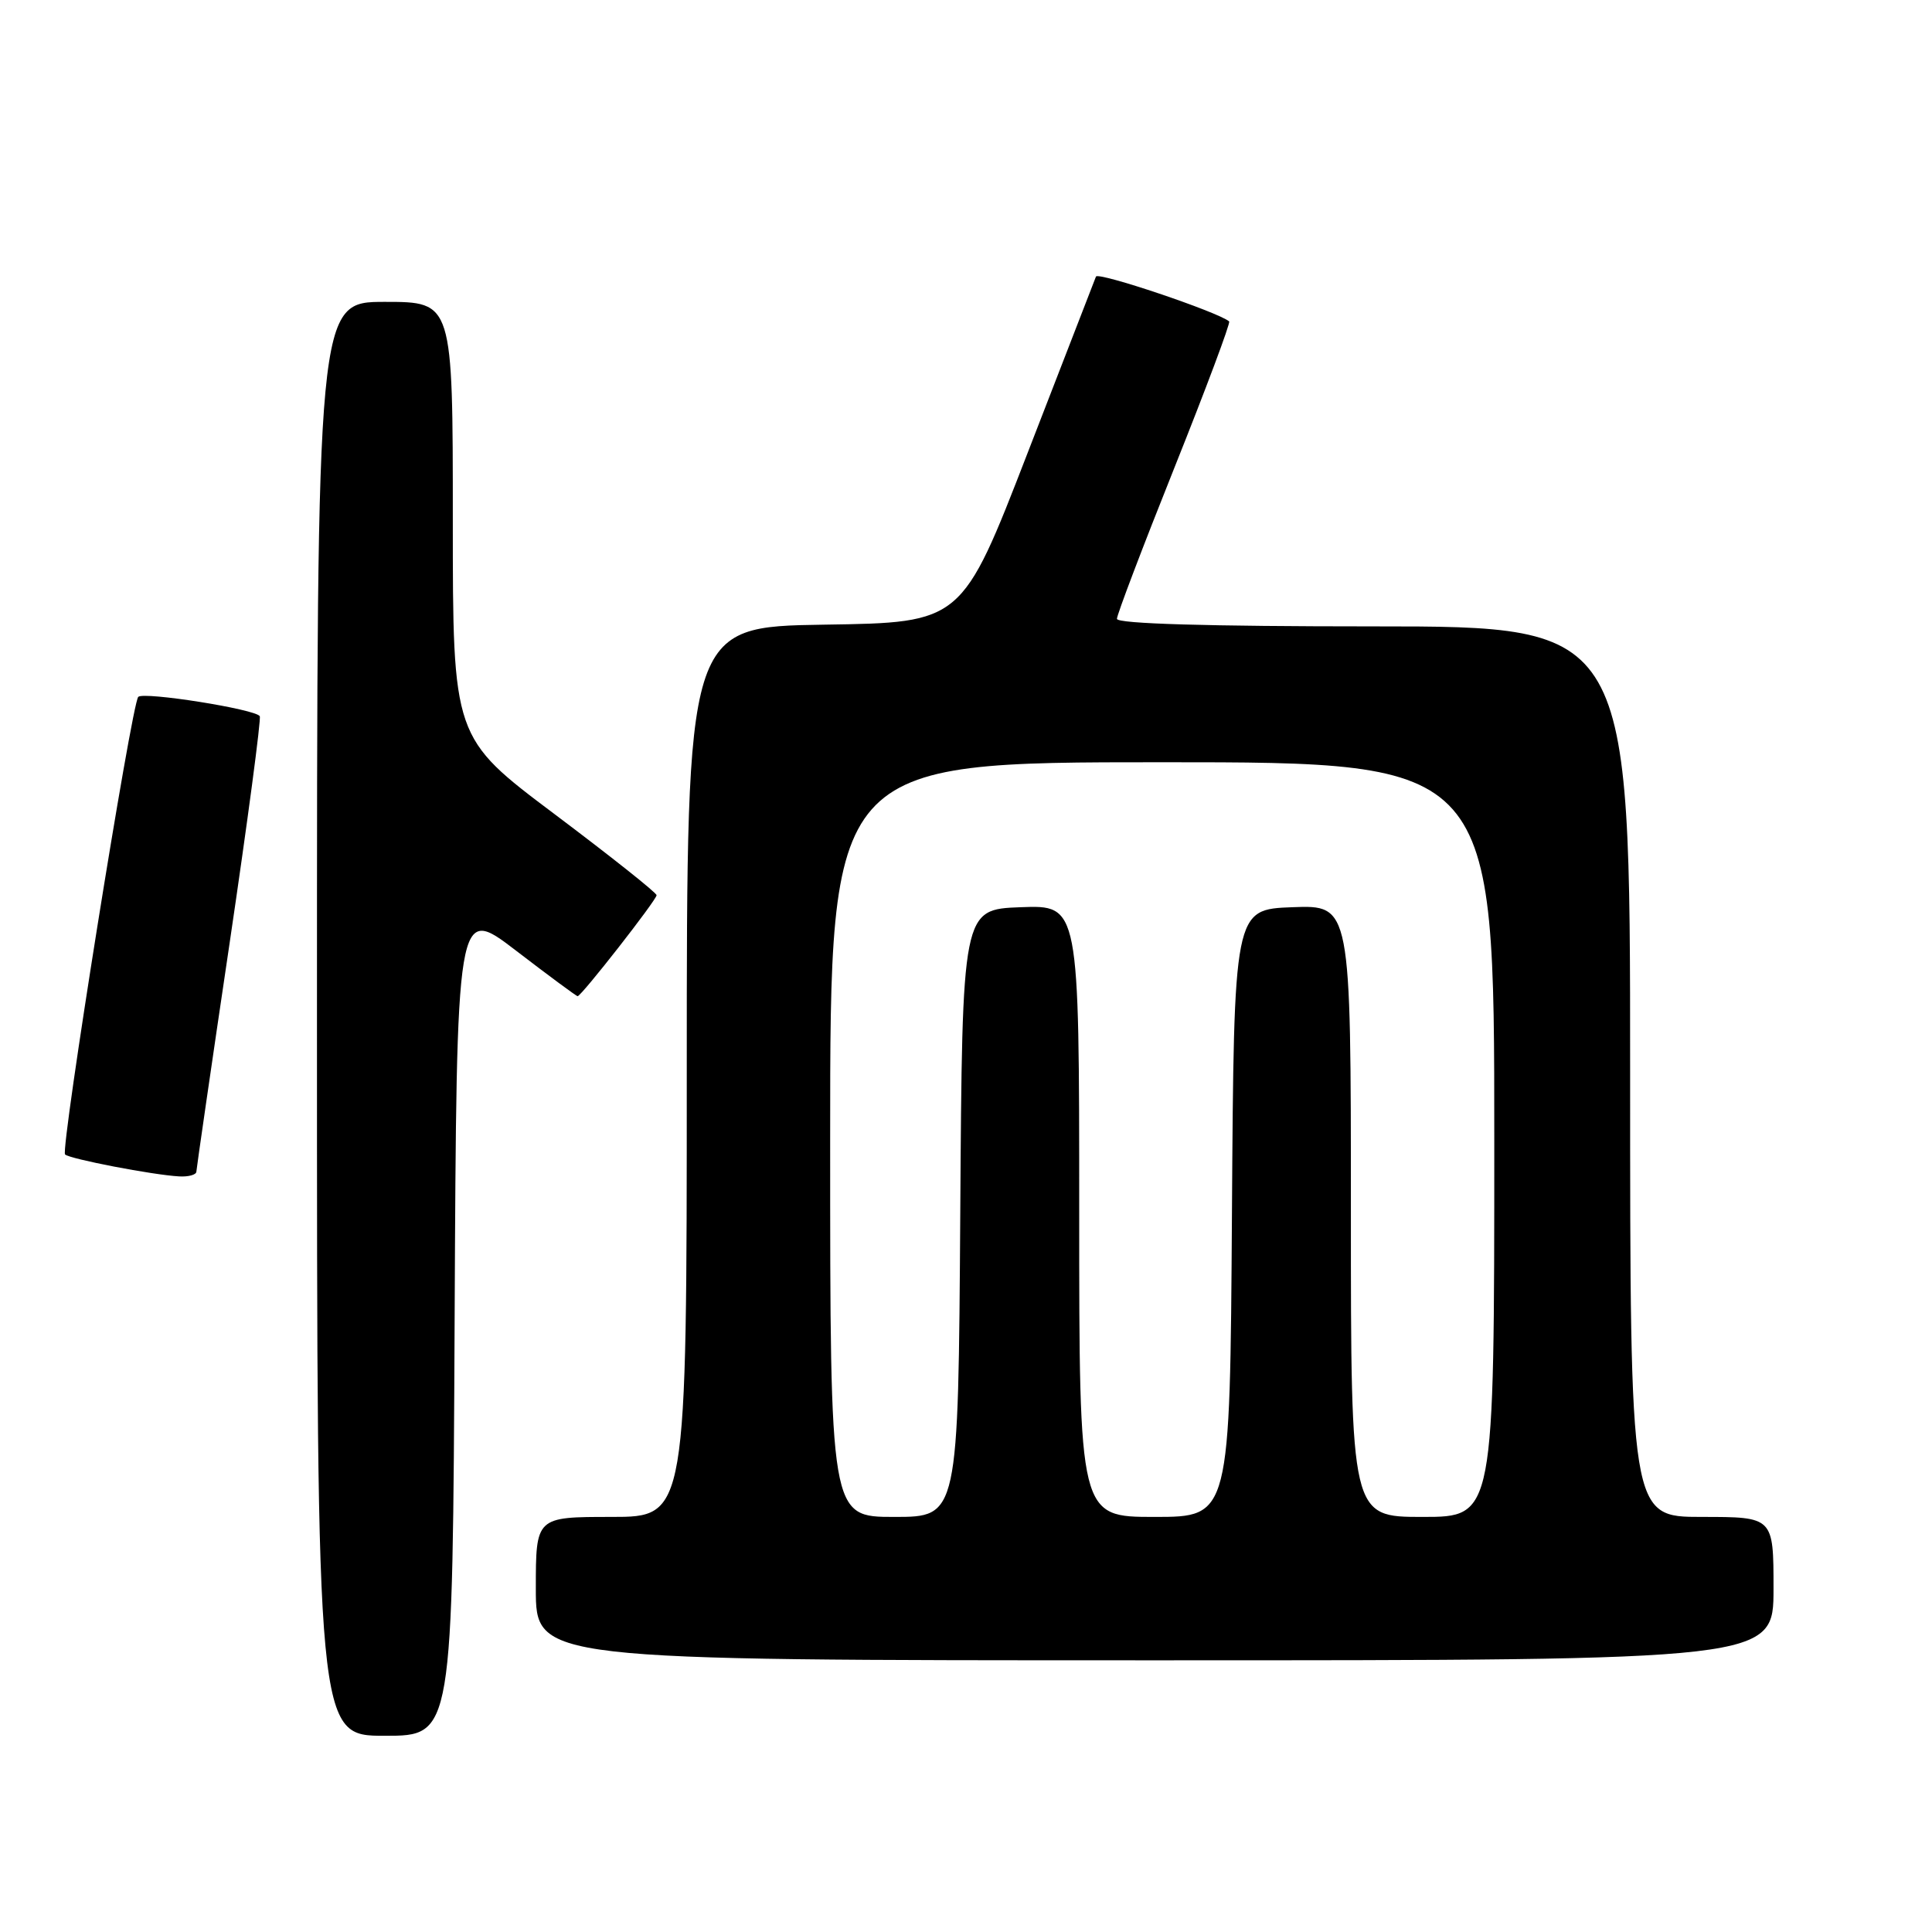 <?xml version="1.0" encoding="UTF-8" standalone="no"?>
<!DOCTYPE svg PUBLIC "-//W3C//DTD SVG 1.1//EN" "http://www.w3.org/Graphics/SVG/1.1/DTD/svg11.dtd" >
<svg xmlns="http://www.w3.org/2000/svg" xmlns:xlink="http://www.w3.org/1999/xlink" version="1.1" viewBox="0 0 256 256">
 <g >
 <path fill="currentColor"
d=" M 60.24 174.96 C 60.50 119.93 60.50 119.93 68.37 125.96 C 72.70 129.28 76.37 132.00 76.54 132.00 C 77.03 132.00 87.00 119.25 87.00 118.62 C 87.00 118.29 80.92 113.47 73.50 107.89 C 60.00 97.75 60.00 97.75 60.00 68.88 C 60.00 40.00 60.00 40.00 51.00 40.00 C 42.00 40.00 42.00 40.00 42.00 135.00 C 42.00 230.00 42.00 230.00 50.99 230.00 C 59.98 230.00 59.98 230.00 60.24 174.96 Z  M 235.00 210.50 C 235.00 201.00 235.00 201.00 225.50 201.00 C 216.00 201.00 216.00 201.00 216.00 142.00 C 216.00 83.00 216.00 83.00 182.00 83.00 C 160.06 83.00 148.00 82.65 148.00 82.00 C 148.00 81.45 151.43 72.43 155.62 61.96 C 159.81 51.48 163.07 42.77 162.87 42.59 C 161.40 41.34 145.49 35.98 145.22 36.65 C 145.04 37.12 140.96 47.62 136.17 60.00 C 127.46 82.50 127.46 82.50 109.23 82.77 C 91.00 83.05 91.00 83.05 91.00 142.02 C 91.00 201.00 91.00 201.00 81.00 201.00 C 71.00 201.00 71.00 201.00 71.00 210.50 C 71.00 220.00 71.00 220.00 153.00 220.00 C 235.00 220.00 235.00 220.00 235.00 210.50 Z  M 26.02 155.25 C 26.04 154.84 28.01 141.22 30.42 125.00 C 32.82 108.78 34.62 95.23 34.42 94.90 C 33.87 93.97 19.04 91.62 18.32 92.34 C 17.44 93.22 7.99 152.32 8.62 152.97 C 9.20 153.56 20.26 155.69 23.75 155.88 C 24.99 155.95 26.01 155.66 26.02 155.25 Z  M 110.00 151.00 C 110.00 101.00 110.00 101.00 154.00 101.00 C 198.00 101.00 198.00 101.00 198.00 151.00 C 198.00 201.00 198.00 201.00 188.50 201.00 C 179.00 201.00 179.00 201.00 179.00 160.46 C 179.00 119.92 179.00 119.92 171.25 120.21 C 163.50 120.50 163.50 120.50 163.24 160.75 C 162.98 201.00 162.98 201.00 152.99 201.00 C 143.00 201.00 143.00 201.00 143.00 160.46 C 143.00 119.92 143.00 119.92 135.25 120.21 C 127.50 120.50 127.50 120.50 127.24 160.75 C 126.98 201.00 126.98 201.00 118.49 201.00 C 110.00 201.00 110.00 201.00 110.00 151.00 Z "/>
</g>
</svg>
